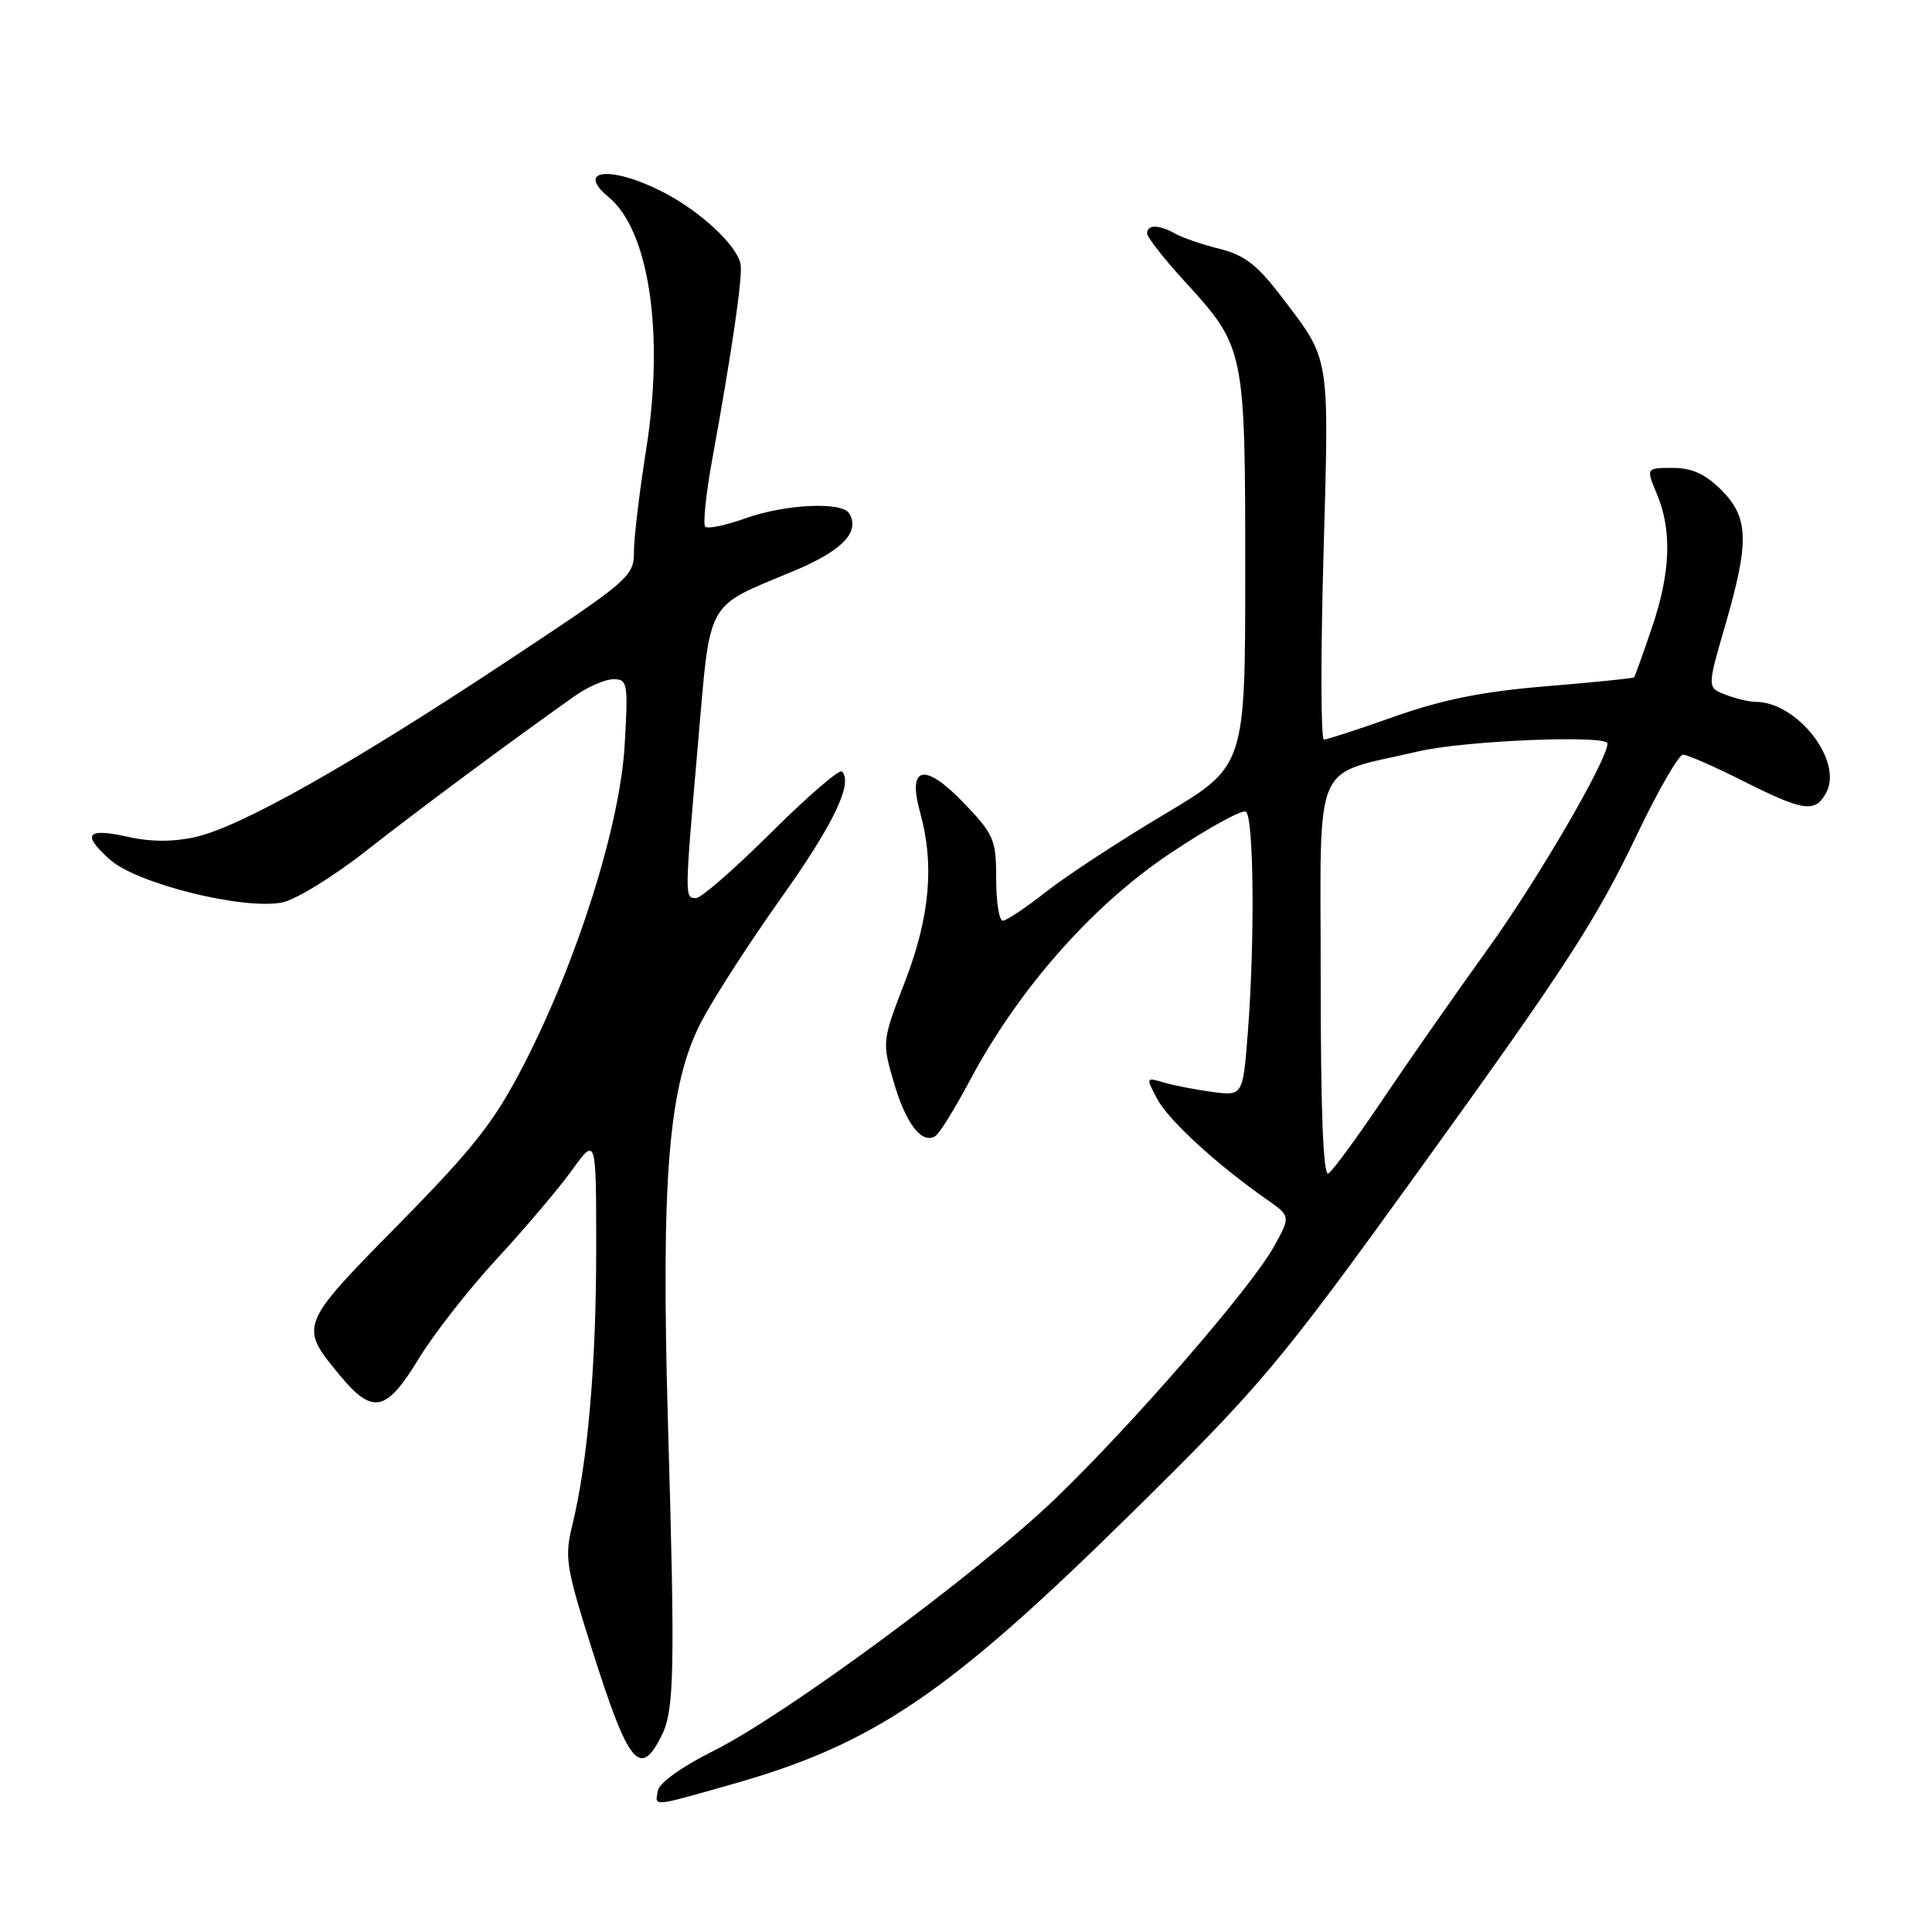 <?xml version="1.0" encoding="UTF-8" standalone="no"?>
<!DOCTYPE svg PUBLIC "-//W3C//DTD SVG 1.1//EN" "http://www.w3.org/Graphics/SVG/1.1/DTD/svg11.dtd" >
<svg xmlns="http://www.w3.org/2000/svg" xmlns:xlink="http://www.w3.org/1999/xlink" version="1.1" viewBox="0 0 256 256">
 <g >
 <path fill="currentColor"
d=" M 97.21 236.36 C 115.73 231.10 125.61 224.41 149.34 201.08 C 167.16 183.55 169.39 180.90 188.08 155.00 C 207.66 127.86 211.47 121.98 216.99 110.43 C 219.73 104.70 222.44 100.00 223.01 100.00 C 223.58 100.00 227.18 101.58 231.00 103.50 C 239.01 107.53 240.53 107.75 241.99 105.02 C 244.24 100.82 238.14 93.00 232.61 93.00 C 231.80 93.00 230.02 92.58 228.66 92.06 C 226.20 91.12 226.20 91.12 228.60 82.86 C 231.82 71.77 231.73 68.58 228.08 64.92 C 225.95 62.80 224.19 62.00 221.63 62.00 C 218.10 62.00 218.10 62.00 219.55 65.47 C 221.58 70.31 221.36 75.94 218.86 83.25 C 217.69 86.69 216.64 89.61 216.53 89.75 C 216.43 89.88 211.20 90.41 204.92 90.93 C 196.51 91.62 191.21 92.68 184.83 94.93 C 180.06 96.62 175.83 98.00 175.42 98.00 C 175.02 98.00 174.99 86.97 175.37 73.49 C 176.12 46.60 176.33 47.90 169.76 39.26 C 166.62 35.13 164.89 33.79 161.63 32.98 C 159.36 32.42 156.72 31.51 155.76 30.98 C 153.58 29.75 152.00 29.72 152.00 30.92 C 152.00 31.43 154.25 34.31 157.01 37.32 C 164.94 46.00 165.00 46.27 165.00 75.73 C 165.00 101.52 165.00 101.52 154.25 107.92 C 148.34 111.44 141.30 116.05 138.62 118.16 C 135.94 120.27 133.35 122.00 132.87 122.00 C 132.39 122.00 132.00 119.50 132.00 116.44 C 132.00 111.27 131.71 110.58 127.75 106.44 C 122.53 100.99 120.20 101.45 121.91 107.61 C 123.84 114.55 123.22 121.48 119.93 130.03 C 116.88 137.93 116.87 138.04 118.42 143.37 C 120.02 148.88 122.14 151.65 123.92 150.55 C 124.48 150.21 126.53 146.90 128.49 143.21 C 134.91 131.12 144.71 119.99 154.99 113.12 C 160.03 109.74 164.57 107.24 165.08 107.55 C 166.14 108.21 166.29 124.65 165.34 136.86 C 164.69 145.22 164.69 145.22 160.59 144.68 C 158.34 144.37 155.44 143.81 154.15 143.42 C 151.84 142.73 151.83 142.76 153.33 145.61 C 154.83 148.43 161.18 154.26 167.77 158.88 C 171.04 161.16 171.04 161.16 168.77 165.23 C 165.71 170.71 150.14 188.66 139.87 198.55 C 129.63 208.40 104.10 227.24 94.54 232.00 C 90.44 234.04 87.36 236.23 87.18 237.25 C 86.77 239.44 86.18 239.49 97.21 236.36 Z  M 87.74 229.82 C 89.35 226.52 89.45 220.96 88.52 189.00 C 87.56 155.82 88.57 143.67 92.99 135.26 C 94.66 132.09 99.38 124.79 103.48 119.02 C 110.41 109.29 113.08 103.75 111.56 102.23 C 111.22 101.89 107.01 105.52 102.20 110.30 C 97.39 115.09 92.91 119.00 92.23 119.00 C 90.70 119.00 90.70 119.09 92.49 98.50 C 94.18 79.12 93.36 80.60 105.15 75.67 C 111.63 72.96 114.02 70.47 112.51 68.01 C 111.54 66.44 104.00 66.81 98.77 68.68 C 96.17 69.62 93.78 70.11 93.45 69.79 C 93.13 69.46 93.54 65.44 94.38 60.85 C 97.00 46.48 98.44 36.56 98.13 35.00 C 97.63 32.47 92.74 27.94 87.78 25.41 C 80.98 21.93 76.17 22.42 80.66 26.13 C 86.03 30.56 88.06 44.28 85.61 59.62 C 84.73 65.18 84.00 71.26 84.00 73.12 C 84.00 76.39 83.43 76.88 66.86 87.83 C 46.27 101.45 31.85 109.57 25.90 110.91 C 23.02 111.56 20.00 111.56 17.12 110.92 C 11.48 109.65 10.75 110.49 14.56 113.90 C 18.12 117.08 32.11 120.58 37.35 119.59 C 39.12 119.26 44.15 116.18 48.53 112.73 C 55.64 107.16 67.09 98.65 76.12 92.25 C 77.87 91.01 80.19 90.00 81.29 90.00 C 83.16 90.00 83.25 90.51 82.77 98.75 C 82.16 109.37 76.46 127.42 69.38 141.13 C 65.48 148.68 62.83 152.05 52.81 162.24 C 39.61 175.65 39.60 175.68 45.04 182.25 C 49.38 187.49 51.18 187.11 55.46 180.07 C 57.44 176.81 62.10 170.84 65.82 166.82 C 69.54 162.79 74.03 157.50 75.79 155.05 C 79.00 150.61 79.00 150.61 79.00 165.58 C 79.00 180.82 77.87 193.81 75.83 202.11 C 74.78 206.35 75.00 207.67 78.46 218.61 C 83.31 233.94 84.83 235.78 87.74 229.82 Z  M 175.00 129.76 C 175.00 99.84 173.68 102.90 188.00 99.55 C 194.05 98.13 213.00 97.35 213.00 98.52 C 213.00 100.68 203.80 116.49 197.21 125.65 C 192.80 131.78 186.46 140.86 183.12 145.83 C 179.78 150.79 176.59 155.14 176.02 155.49 C 175.34 155.91 175.00 147.49 175.00 129.76 Z "/>
</g>
</svg>